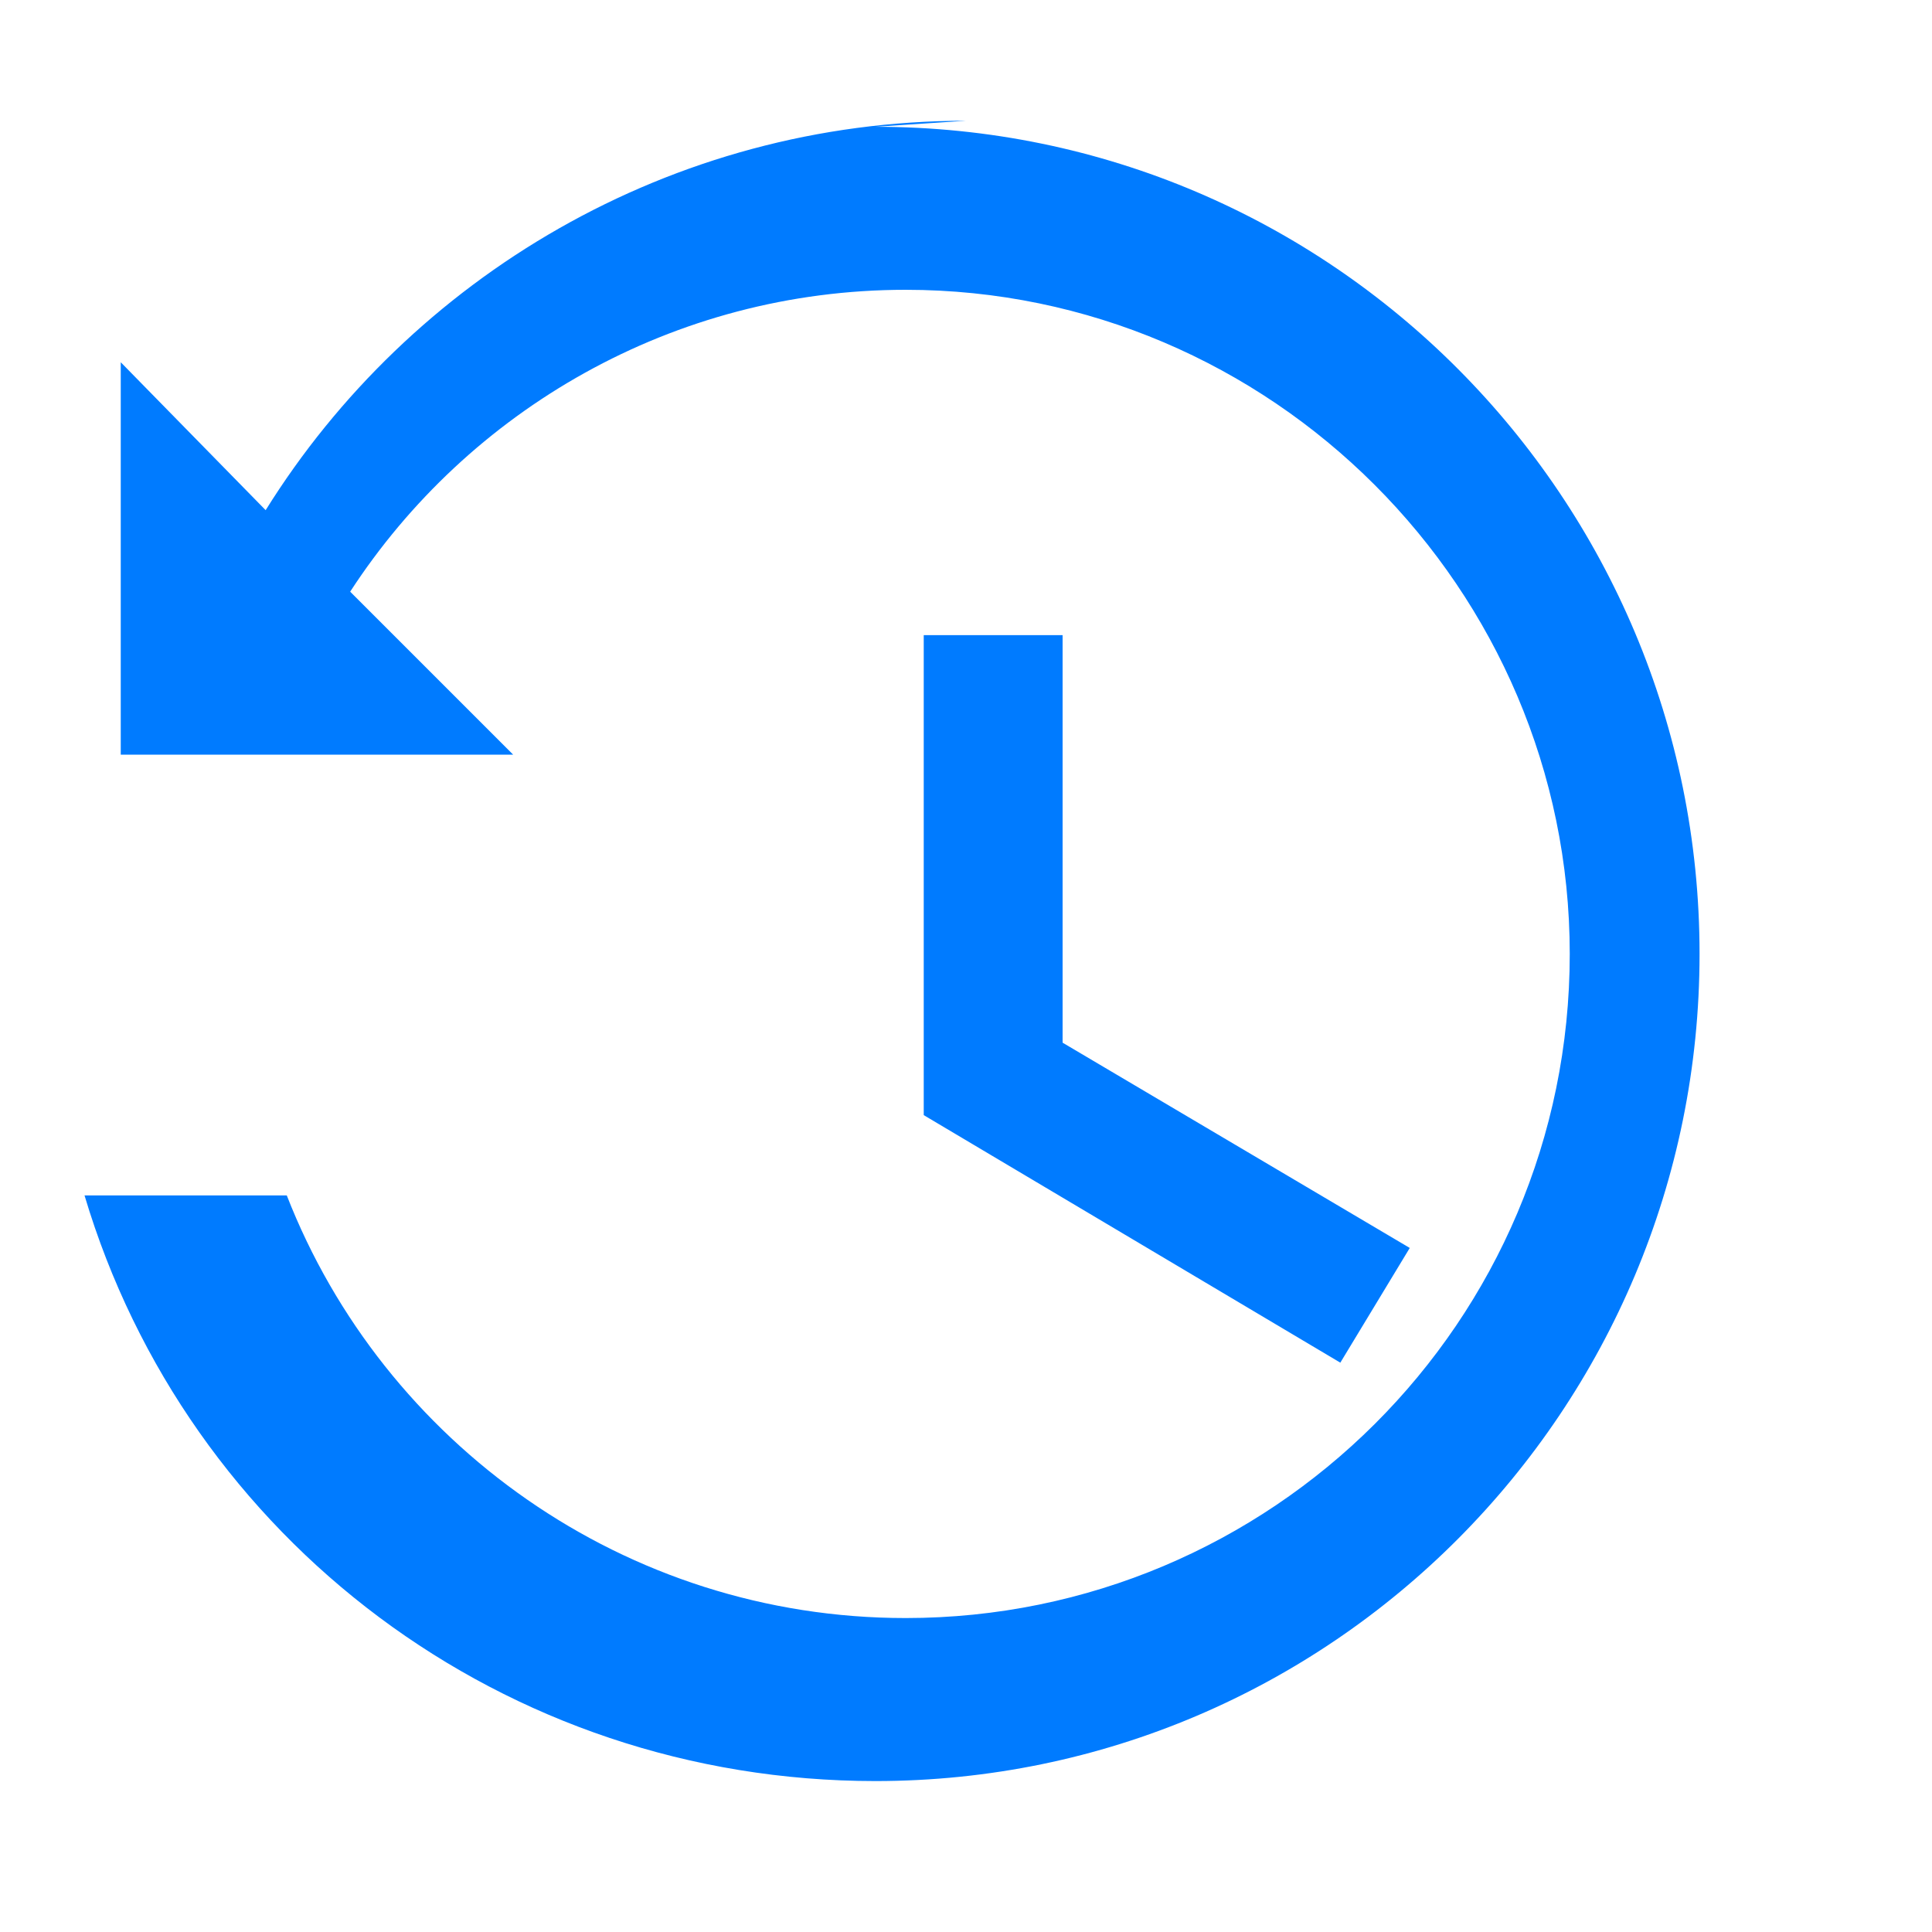<?xml version="1.0" encoding="UTF-8"?>
<svg width="64" height="64" version="1.1" viewBox="0 0 64 64" xmlns="http://www.w3.org/2000/svg">
    <g transform="translate(0 -988.36)">
        <path fill="#007bff" d="m32 992.36c-9.8 0-18.4 5.2-23.2 12.9l-4.8-4.9v13h13l-5.4-5.4c3.9-6 10.7-10 18.4-10 12.1 0 22 9.9 22 22 0 12.2-9.9 22-22 22-9.3 0-17.3-5.8-20.5-14h-6.7c3.4 11.4 13.9 19.4 26.2 19.4 15.1 0 27.3-12.3 27.3-27.4 0-15.1-12.2-27.4-27.3-27.4z"/>
        <path fill="#007bff" d="m30.6 1009.4v15.9l13.8 8.2 2.3-3.8-11.5-6.8v-13.5z"/>
    </g>
</svg>
